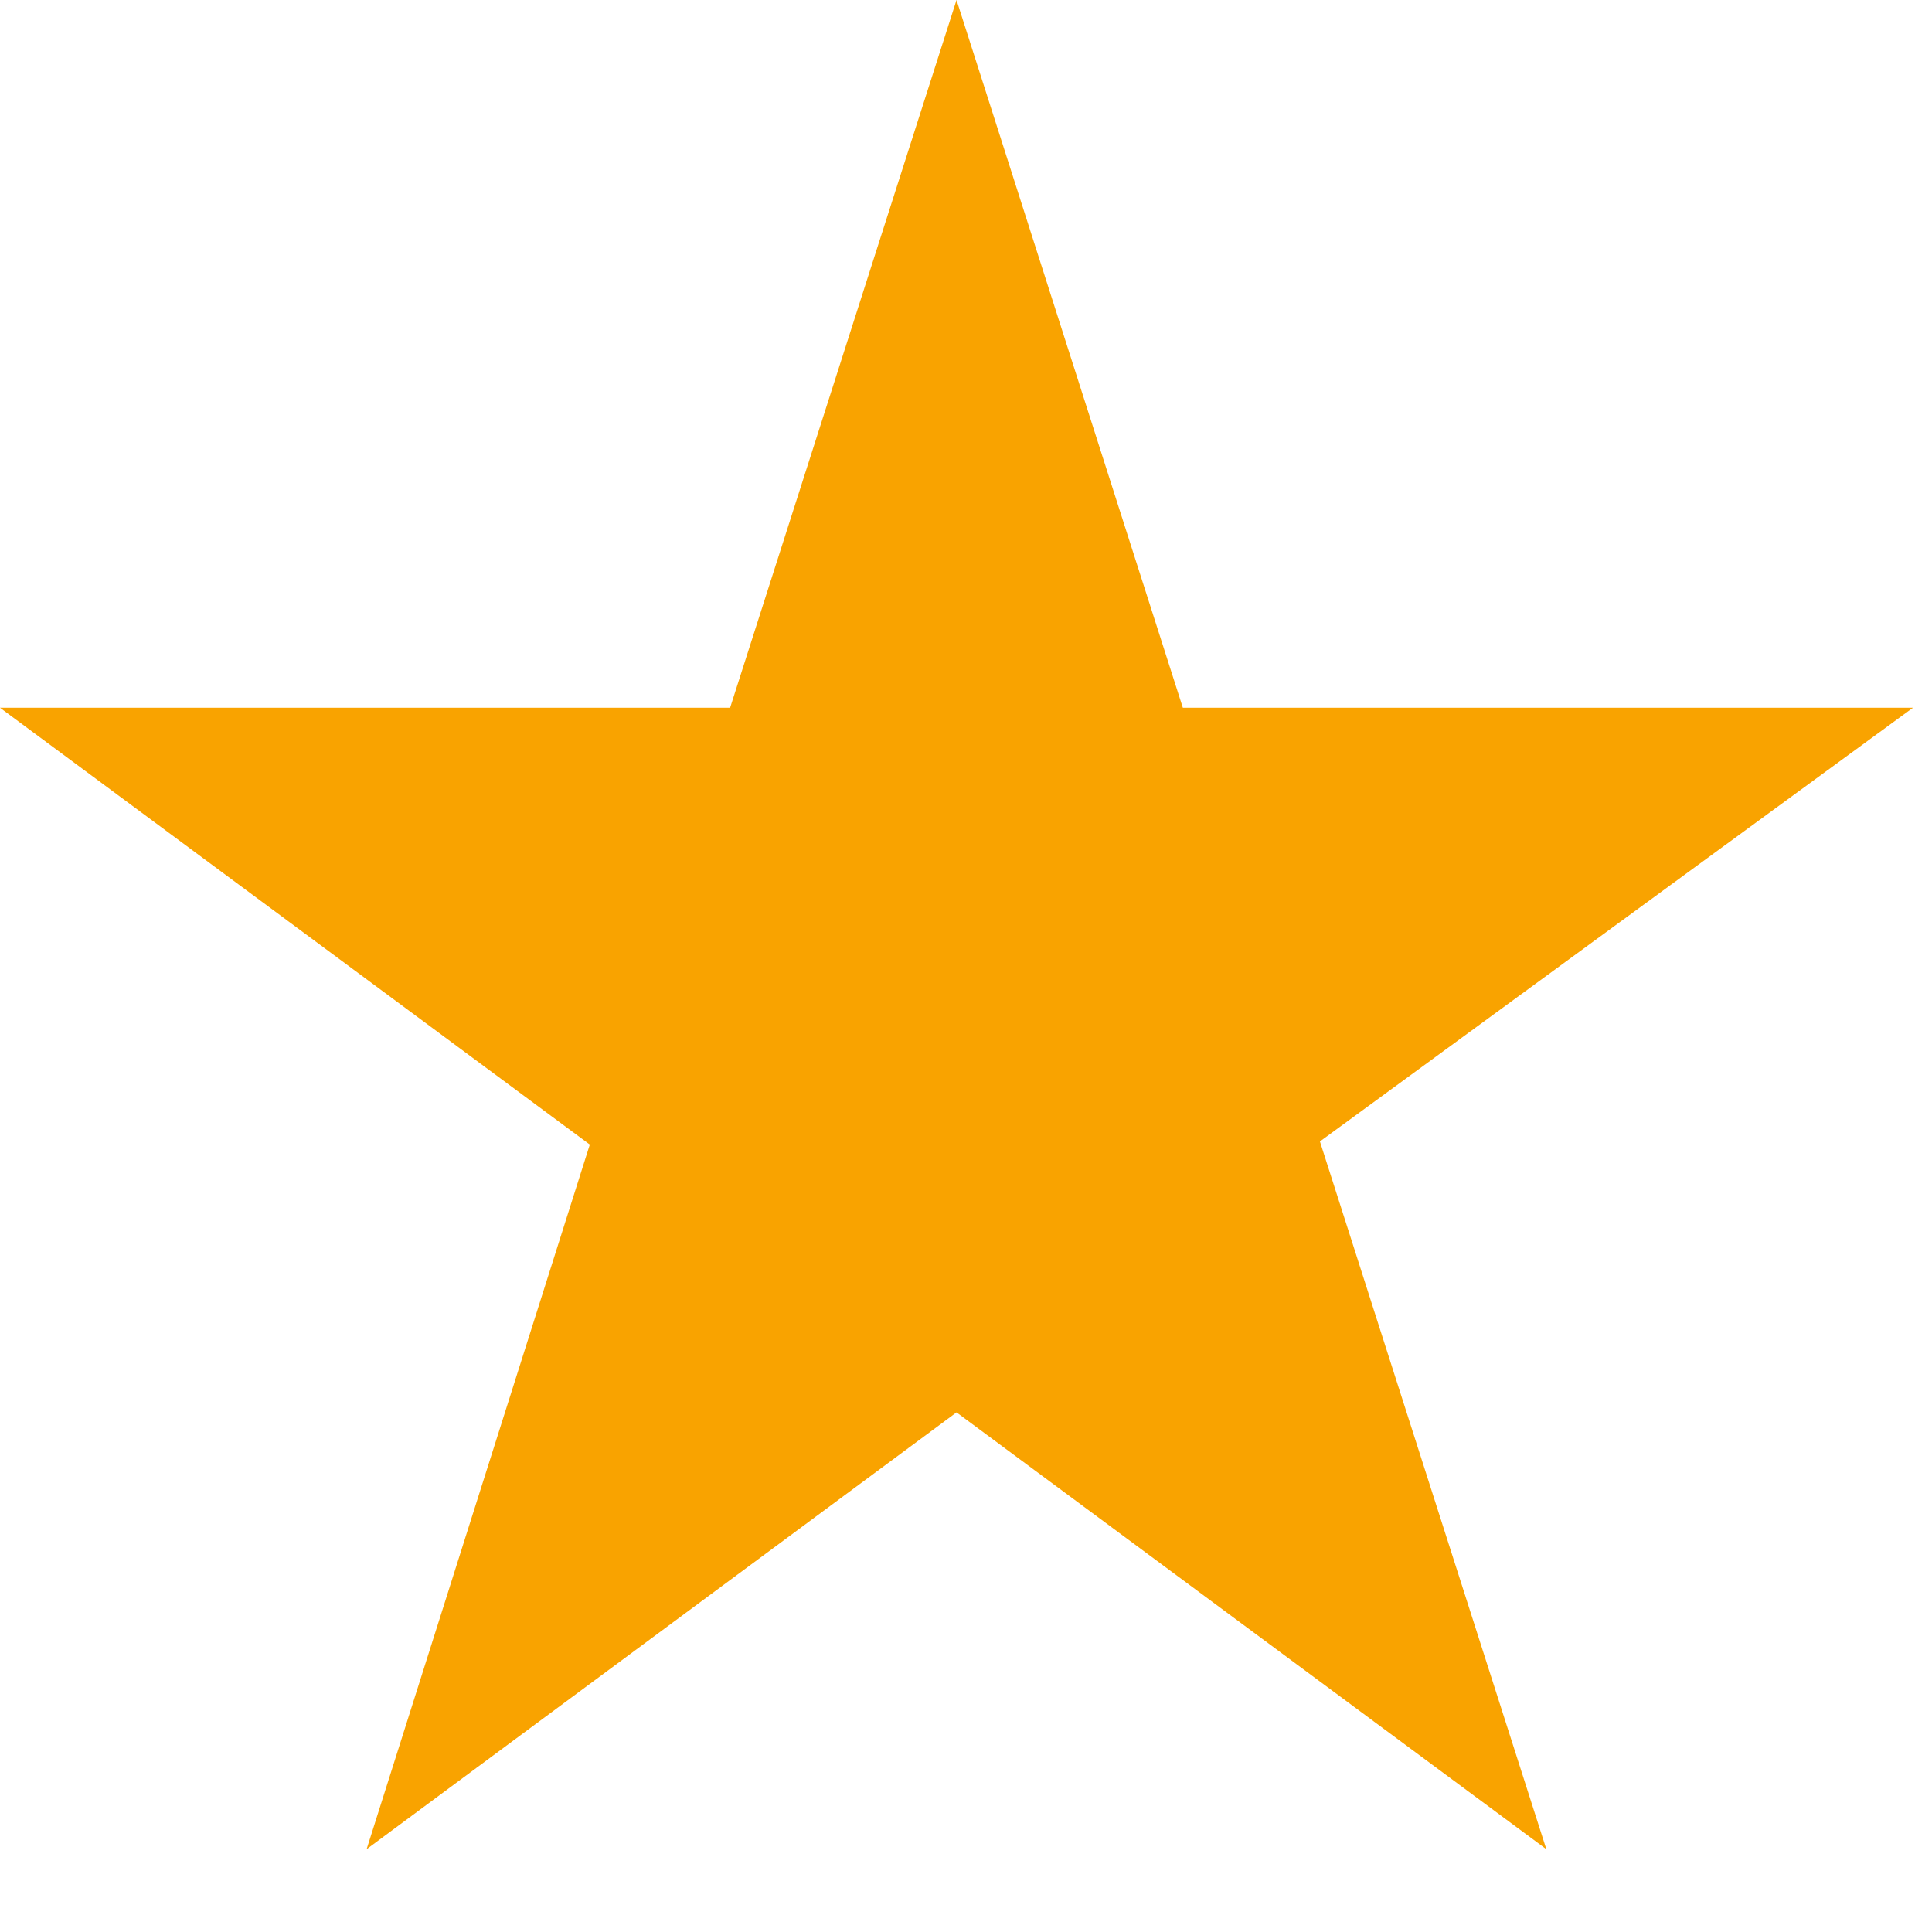 <svg width="21" height="21" viewBox="0 0 21 21" fill="none" xmlns="http://www.w3.org/2000/svg">
<path d="M20.793 7.693H12.857L10.397 0L7.936 7.693H0L6.411 12.441L3.985 20.1L10.397 15.352L16.808 20.1L14.347 12.407L20.793 7.693Z" fill="#F9A300"/>
</svg>
